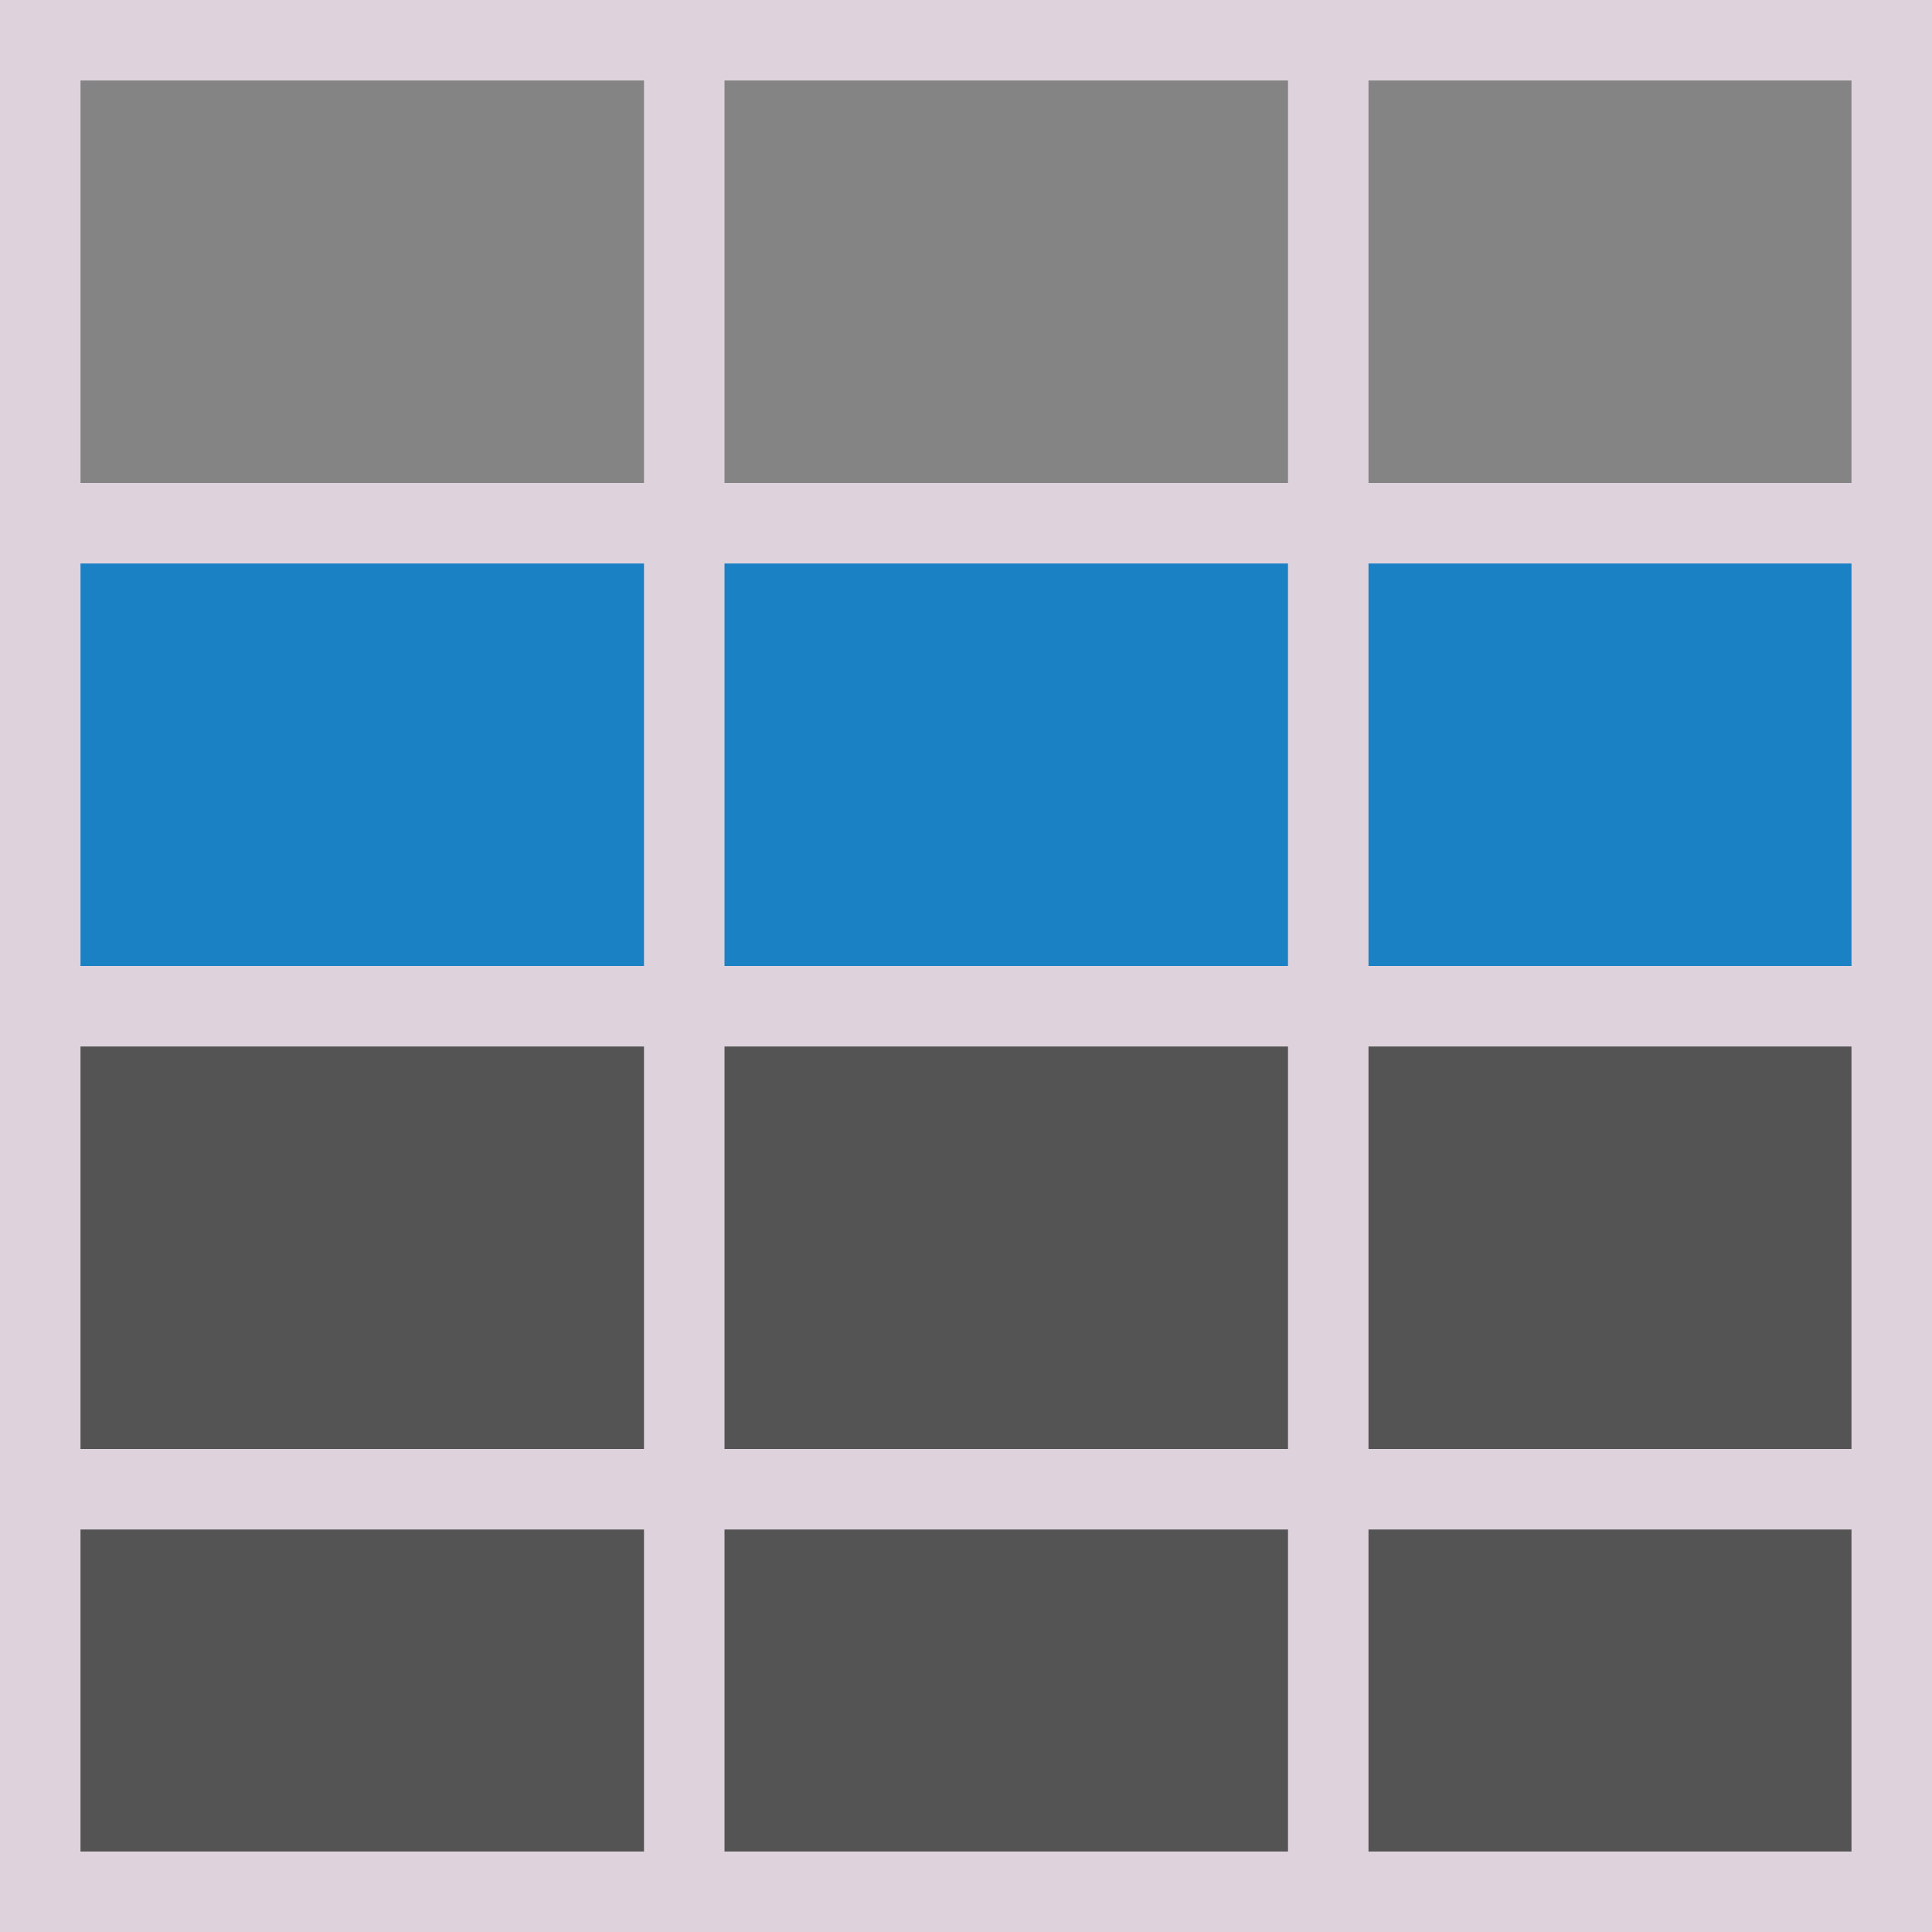 <?xml version="1.0" encoding="UTF-8" standalone="no"?>
<svg
   id="Слой_1"
   data-name="Слой 1"
   viewBox="0 0 24 24"
   version="1.1"
   sodipodi:docname="table_select_row.svg"
   inkscape:version="1.4 (e7c3feb, 2024-10-09)"
   xml:space="preserve"
   width="24"
   height="24"
   xmlns:inkscape="http://www.inkscape.org/namespaces/inkscape"
   xmlns:sodipodi="http://sodipodi.sourceforge.net/DTD/sodipodi-0.dtd"
   xmlns="http://www.w3.org/2000/svg"
   xmlns:svg="http://www.w3.org/2000/svg"
   xmlns:rdf="http://www.w3.org/1999/02/22-rdf-syntax-ns#"
   xmlns:cc="http://creativecommons.org/ns#"
   xmlns:dc="http://purl.org/dc/elements/1.1/"><sodipodi:namedview
     pagecolor="#ffffff"
     bordercolor="#666666"
     borderopacity="1"
     objecttolerance="10"
     gridtolerance="10"
     guidetolerance="10"
     inkscape:pageopacity="0"
     inkscape:pageshadow="2"
     inkscape:window-width="2560"
     inkscape:window-height="1570"
     id="namedview30"
     showgrid="true"
     inkscape:zoom="45.254834"
     inkscape:cx="10.982252"
     inkscape:cy="11.667262"
     inkscape:window-x="0"
     inkscape:window-y="30"
     inkscape:window-maximized="1"
     inkscape:document-rotation="0"
     inkscape:current-layer="Слой_1"
     inkscape:showpageshadow="2"
     inkscape:pagecheckerboard="0"
     inkscape:deskcolor="#d1d1d1"
     showguides="true"><inkscape:grid
       type="xygrid"
       id="grid_kicad"
       spacingx="0.5"
       spacingy="0.5"
       color="#9999ff"
       opacity="0.13"
       empspacing="2"
       originx="-34"
       originy="-102"
       units="px"
       visible="true" /><inkscape:page
       x="0"
       y="0"
       width="24"
       height="24"
       id="page89"
       margin="0"
       bleed="0" /></sodipodi:namedview><defs
     id="defs60"><style
       id="style58">.cls-1,.cls-2{fill:none;stroke:#ded3dd;stroke-linecap:round;stroke-linejoin:round;}.cls-1{stroke-width:2px;}.cls-2{stroke-width:4px;}</style><style
       id="style28017">.cls-1{fill:none;stroke:#ded3dd;stroke-linecap:round;stroke-linejoin:round;stroke-width:2px;}.cls-2{fill:#42b8eb;}</style><style
       id="style220">.cls-1{fill:none;stroke:#f2647e;stroke-linecap:round;stroke-linejoin:round;}.cls-2{fill:#d8d8d8;}.cls-3{fill:#333;}.cls-4{fill:#ded3dd;}.cls-5{fill:#42b8eb;}.cls-6{fill:#848484;}.cls-7{fill:#f2647e;}</style><style
       id="style115733">.cls-1{fill:none;stroke:#ded3dd;stroke-linecap:round;stroke-linejoin:round;stroke-width:2px;}.cls-2{fill:#42b8eb;}</style><style
       id="style115838">.cls-1{fill:#ded3dd;}.cls-2{fill:#42b8eb;}</style><style
       id="style944">.cls-1{fill:none;stroke:#f2647e;stroke-linecap:round;stroke-linejoin:round;}.cls-2{fill:#f2647e;}.cls-3{fill:#848484;}.cls-4{fill:#ded3dd;}</style><style
       id="style115920">.cls-1{fill:#42b8eb;}.cls-2{fill:#ded3dd;}</style><style
       id="style27838">.cls-1{fill:#848484;}.cls-2{fill:#ded3dd;}.cls-3,.cls-6{fill:none;}.cls-3{stroke:#848484;stroke-miterlimit:10;stroke-width:0.955px;}.cls-4{fill:#42b8eb;}.cls-5{fill:#f2647e;}.cls-6{stroke:#f5f5f5;stroke-linecap:round;stroke-linejoin:round;stroke-width:2px;}</style><style
       id="style116483">.cls-1{fill:#848484;}.cls-2,.cls-3,.cls-4,.cls-7{fill:none;stroke-linecap:round;stroke-linejoin:round;}.cls-2{stroke:#f2647e;}.cls-2,.cls-3,.cls-4{stroke-width:0.955px;}.cls-3{stroke:#42b8eb;}.cls-4{stroke:#0f71a8;}.cls-5{fill:#42b8eb;}.cls-6{fill:#f2647e;}.cls-7{stroke:#f5f5f5;stroke-width:2px;}</style><style
       id="style24549">.cls-1{fill:#ded3dd;}</style><style
       id="style158807">.cls-1{fill:#848484;}.cls-2{fill:#f29100;}.cls-3{fill:#ded3dd;}</style><style
       id="style10156">.cls-1{fill:#ded3dd;}.cls-2{fill:#848484;}</style><style
       id="style2419">.cls-1{fill:#ededed;}.cls-2{fill:#d8d8d8;}.cls-3{fill:#848484;}.cls-4{fill:#42b8eb;}.cls-5,.cls-7{fill:none;stroke-linecap:round;stroke-linejoin:round;}.cls-5{stroke:#ded3dd;}.cls-6{fill:#f2647e;}.cls-7{stroke:#f5f5f5;stroke-width:2px;}</style><style
       id="style117073">.cls-1{fill:#848484;}.cls-2{fill:#ded3dd;}.cls-3{fill:#f2647e;}.cls-4{fill:none;stroke:#f5f5f5;stroke-linecap:round;stroke-linejoin:round;stroke-width:2px;}</style><style
       id="style117073-1">.cls-1{fill:#848484;}.cls-2{fill:#ded3dd;}.cls-3{fill:#f2647e;}.cls-4{fill:none;stroke:#f5f5f5;stroke-linecap:round;stroke-linejoin:round;stroke-width:2px;}</style><style
       id="style2419-6">.cls-1{fill:#ededed;}.cls-2{fill:#d8d8d8;}.cls-3{fill:#848484;}.cls-4{fill:#42b8eb;}.cls-5,.cls-7{fill:none;stroke-linecap:round;stroke-linejoin:round;}.cls-5{stroke:#ded3dd;}.cls-6{fill:#f2647e;}.cls-7{stroke:#f5f5f5;stroke-width:2px;}</style><style
       id="style27079">.cls-1{fill:#848484;}.cls-2{fill:none;stroke:#42b8eb;stroke-linecap:round;stroke-linejoin:round;stroke-width:2px;}.cls-3{fill:#fff;}.cls-4{fill:#f2647e;}</style><style
       id="style27997">.cls-1{fill:#8f8f8f;stroke:#DED3DD;stroke-linecap:round;stroke-linejoin:round;stroke-width:2px;}.cls-2{fill:#42B8EB;}</style><style
       id="style2419-62">.cls-1{fill:#ededed;}.cls-2{fill:#d8d8d8;}.cls-3{fill:#8f8f8f;}.cls-4{fill:#42B8EB;}.cls-5,.cls-7{fill:none;stroke-linecap:round;stroke-linejoin:round;}.cls-5{stroke:#DED3DD;}.cls-6{fill:#f2647e;}.cls-7{stroke:#ded3dd;stroke-width:2px;}</style><style
       id="style158484">.cls-1{fill:#ededed;}.cls-2{fill:#d8d8d8;}.cls-3{fill:#8f8f8f;}.cls-4{fill:#42B8EB;}.cls-5,.cls-7{fill:none;stroke-linecap:round;stroke-linejoin:round;}.cls-5{stroke:#DED3DD;}.cls-6{fill:#f2647e;}.cls-7{stroke:#ded3dd;stroke-width:2px;}</style><style
       id="style24549-2">.cls-1{fill:#DED3DD;}</style></defs><title
     id="title62">about</title><style
     type="text/css"
     id="style833">
	.st0{fill:#ded3dd;}
	.st1{fill:none;stroke:#ded3dd;}
</style><g
     id="g2"
     transform="translate(258,-112)"
     style="display:inline" /><g
     id="g61"
     transform="translate(258,-112)"
     style="display:inline" /><g
     id="g62"
     transform="translate(258,-112)"
     style="display:inline" /><g
     id="g63"
     transform="translate(258,-112)"
     style="display:inline" /><rect
     style="display:inline;fill:#545454;fill-opacity:1;stroke:none;stroke-width:1;stroke-dasharray:none;stroke-opacity:1"
     id="rect88"
     width="23"
     height="23"
     x="44.5"
     y="112.5"
     transform="translate(-44,-112)" /><rect
     style="display:inline;fill:#1a81c4;fill-opacity:1;stroke:none;stroke-width:1;stroke-dasharray:none;stroke-opacity:1"
     id="rect46"
     width="23"
     height="6"
     x="44.5"
     y="118.5"
     transform="translate(-44,-112)" /><rect
     style="display:inline;fill:#848484;fill-opacity:1;stroke:none;stroke-width:1;stroke-dasharray:none;stroke-opacity:1"
     id="rect89-7"
     width="23"
     height="6"
     x="44.5"
     y="112.5"
     transform="translate(-44,-112)" /><path
     style="display:inline;fill:#545454;fill-opacity:1;stroke:#ded3dd;stroke-opacity:1"
     d="m 44.5,118.5 h 23"
     id="path89-5"
     sodipodi:nodetypes="cc"
     transform="translate(-44,-112)" /><path
     style="display:inline;fill:#545454;fill-opacity:1;stroke:#ded3dd;stroke-opacity:1"
     d="m 44.5,124.5 h 23"
     id="path90"
     sodipodi:nodetypes="cc"
     transform="translate(-44,-112)" /><path
     style="display:inline;fill:#545454;fill-opacity:1;stroke:#ded3dd;stroke-opacity:1"
     d="m 52.5,135.5 v -23"
     id="path91-3"
     sodipodi:nodetypes="cc"
     transform="translate(-44,-112)" /><path
     style="display:inline;fill:#545454;fill-opacity:1;stroke:#ded3dd;stroke-opacity:1"
     d="m 60.5,135.5 v -23"
     id="path92"
     sodipodi:nodetypes="cc"
     transform="translate(-44,-112)" /><path
     style="display:inline;fill:#545454;fill-opacity:1;stroke:#ded3dd;stroke-opacity:1"
     d="m 44.5,130.5 h 23"
     id="path93"
     sodipodi:nodetypes="cc"
     transform="translate(-44,-112)" /><rect
     style="display:inline;fill:none;fill-opacity:1;stroke:#ded3dd;stroke-width:1;stroke-dasharray:none;stroke-opacity:1"
     id="rect93"
     width="23"
     height="23"
     x="44.5"
     y="112.5"
     transform="translate(-44,-112)" /><style
     type="text/css"
     id="style833-0">
	.st0{fill:#727272;stroke:#DED3DD;stroke-linecap:round;stroke-linejoin:bevel;}
	.st1{fill:#ded3dd;}
	.st2{fill:#DED3DD;}
	.st3{fill:none;stroke:#727272;stroke-linejoin:round;}
</style></svg>
